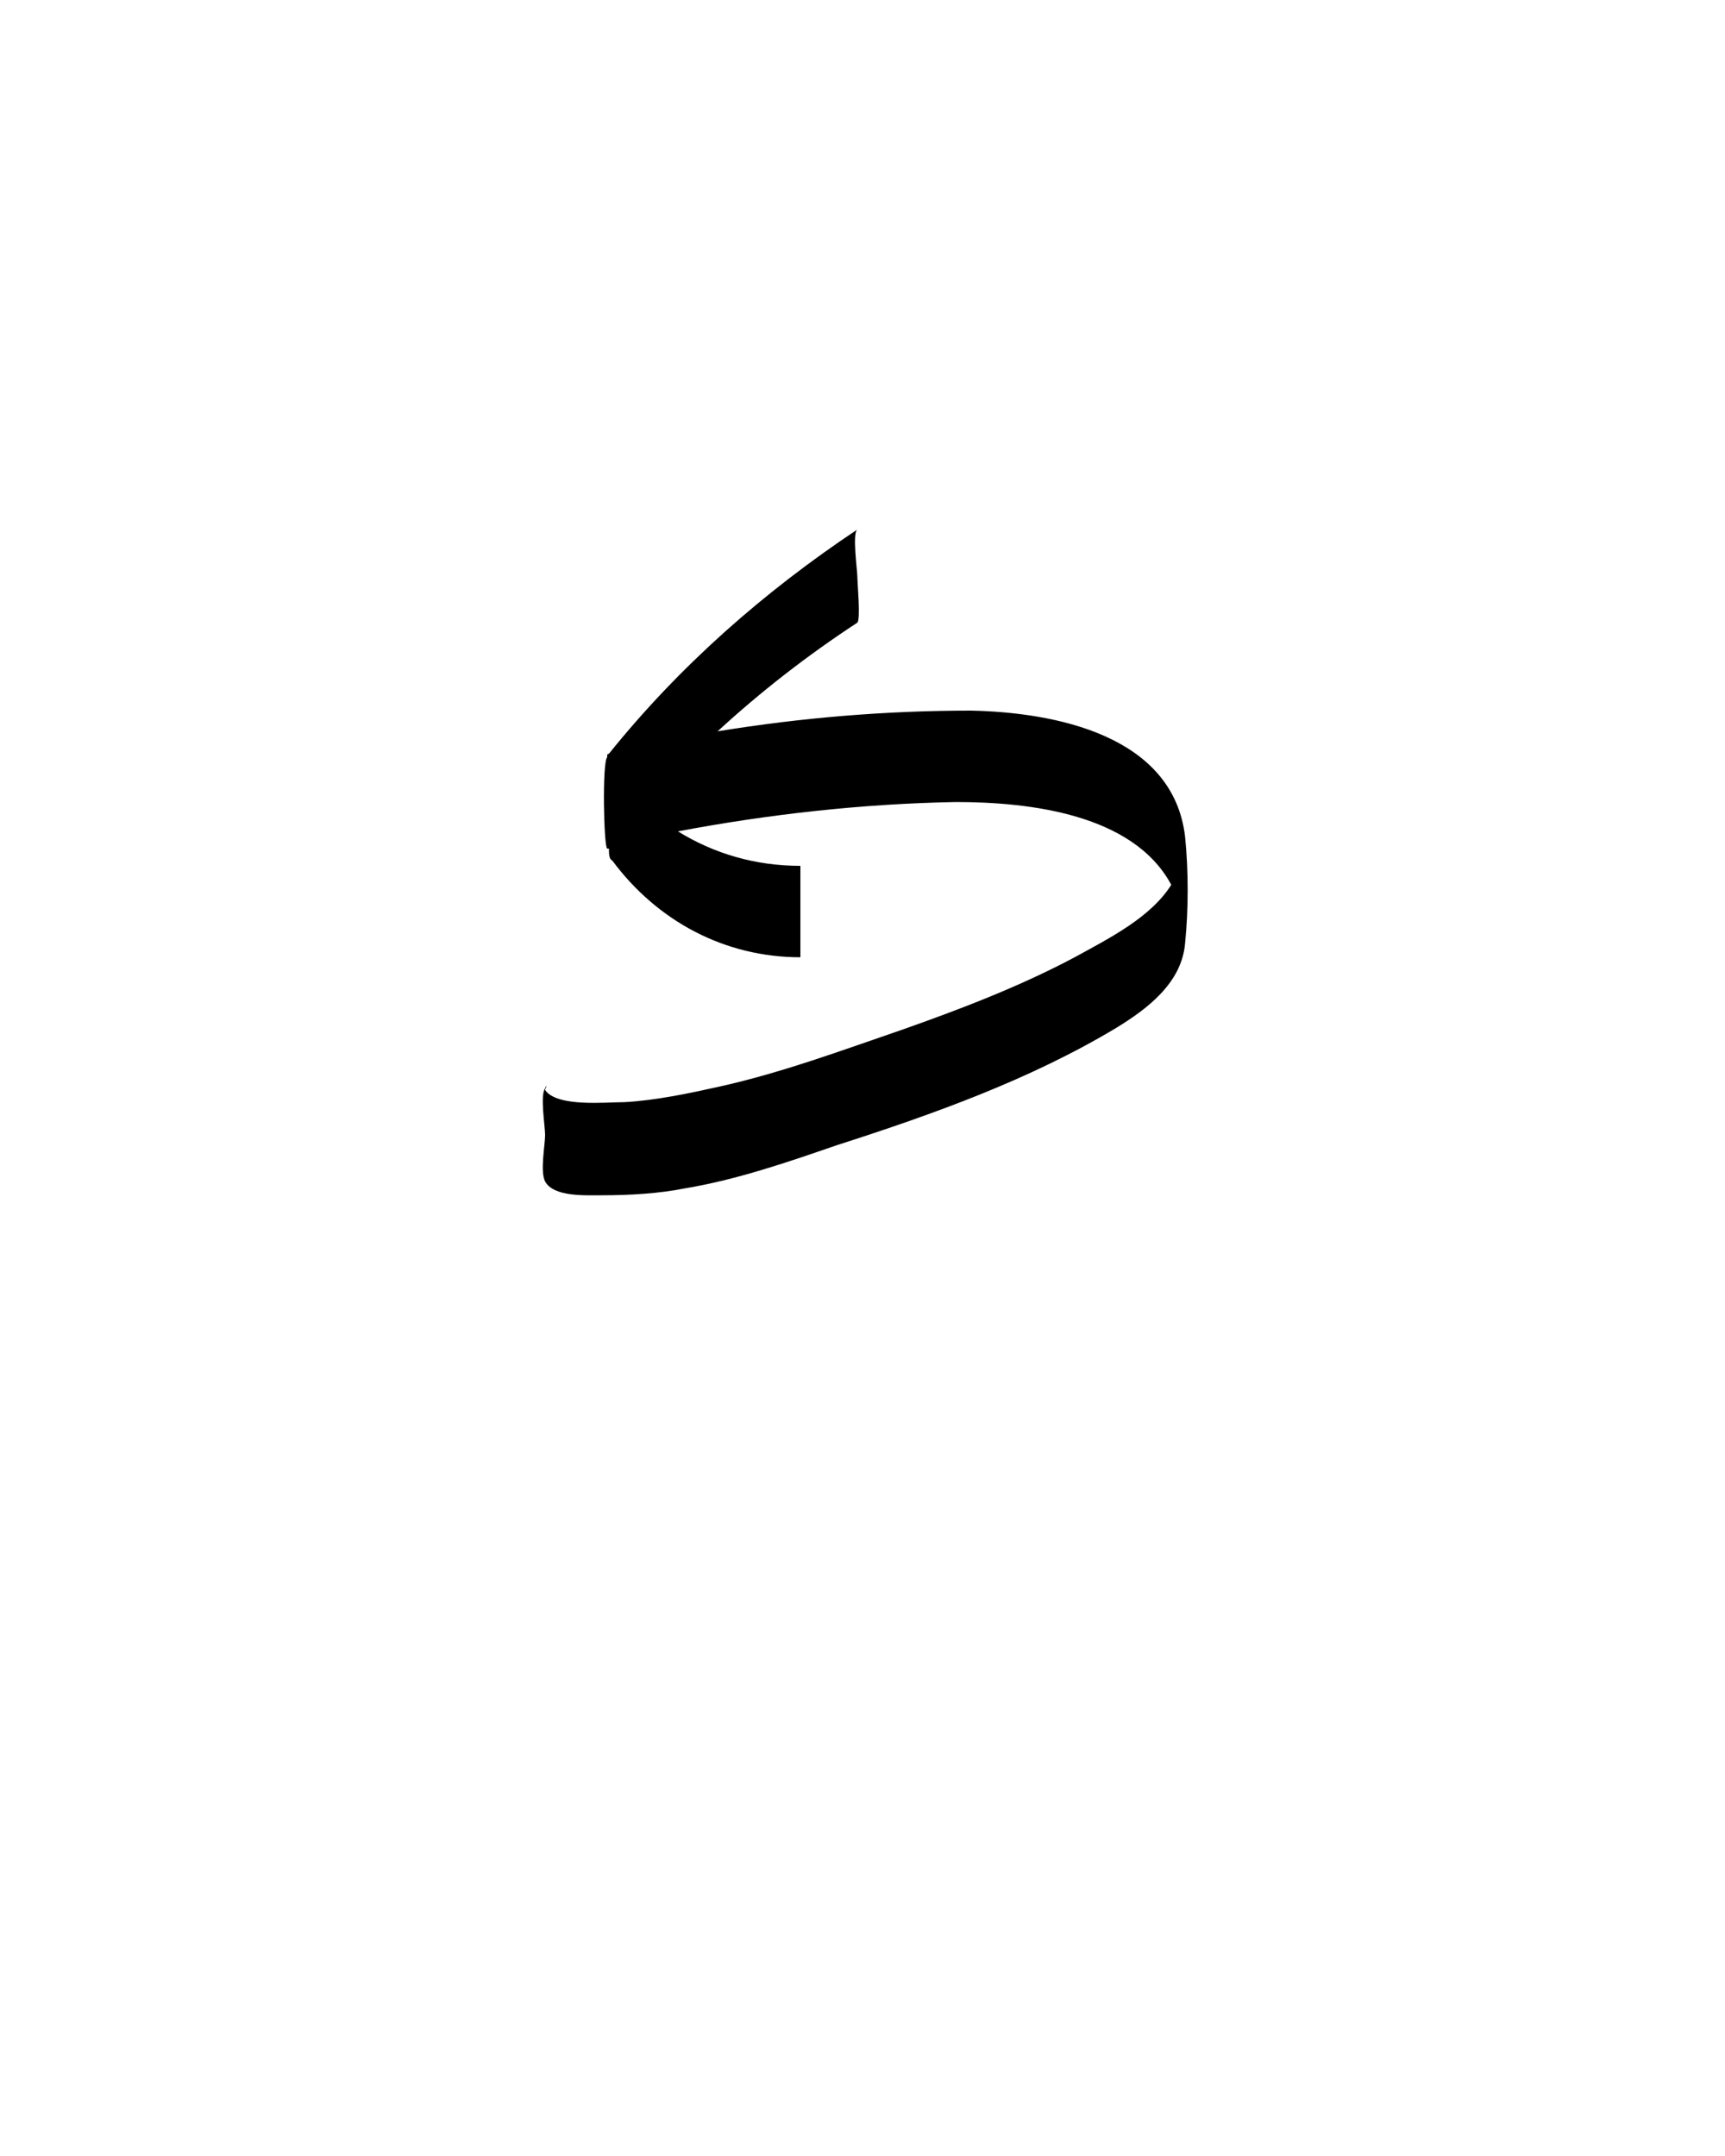<svg xmlns="http://www.w3.org/2000/svg" xmlns:xlink="http://www.w3.org/1999/xlink" version="1.1" x="0px" y="0px" viewBox="0 0 100 125" enable-background="new 0 0 100 100" xml:space="preserve"><path d="M56.3,41.2c-4.9,0-9.8,0.4-14.7,1.2c2.5-2.3,5.2-4.4,8.1-6.3c0.2-0.2,0-2.3,0-2.7c0-0.3-0.3-2.5,0-2.7  c-5.4,3.6-10.3,7.9-14.4,13c0,0,0,0,0,0c0,0-0.1,0-0.1,0.1c0,0,0,0,0,0.1c-0.3,0.3-0.2,5.2,0,5.3c0,0,0,0,0.1,0c0,0.3,0,0.6,0.2,0.7  c2.6,3.5,6.5,5.6,10.9,5.6c0,0,0-5.3,0-5.3c-2.6,0-5-0.7-7.1-2c5.3-1,10.7-1.6,16.1-1.7c4.3,0,10.3,0.7,12.5,4.8  c-1.2,1.9-3.6,3.1-5.6,4.2c-3.2,1.7-6.6,3-10,4.2c-3.5,1.2-7,2.5-10.6,3.3c-1.8,0.4-3.7,0.8-5.5,0.9c-1.1,0-3.9,0.3-4.6-0.7  c0-0.1,0.1-0.2,0.1-0.3c0,0.1-0.1,0.1-0.1,0.2c-0.3,0.4,0,2.2,0,2.7c0,0.6-0.3,2.1,0,2.7c0.5,0.9,2.3,0.8,3.3,0.8  c1.6,0,3.3-0.1,4.8-0.4c3-0.5,5.9-1.5,8.8-2.5c5.6-1.8,11.2-3.8,16.2-6.8c1.8-1.1,3.8-2.6,4-4.9c0.2-2,0.2-4.2,0-6.2  C68,42.6,61.1,41.3,56.3,41.2z"/></svg>